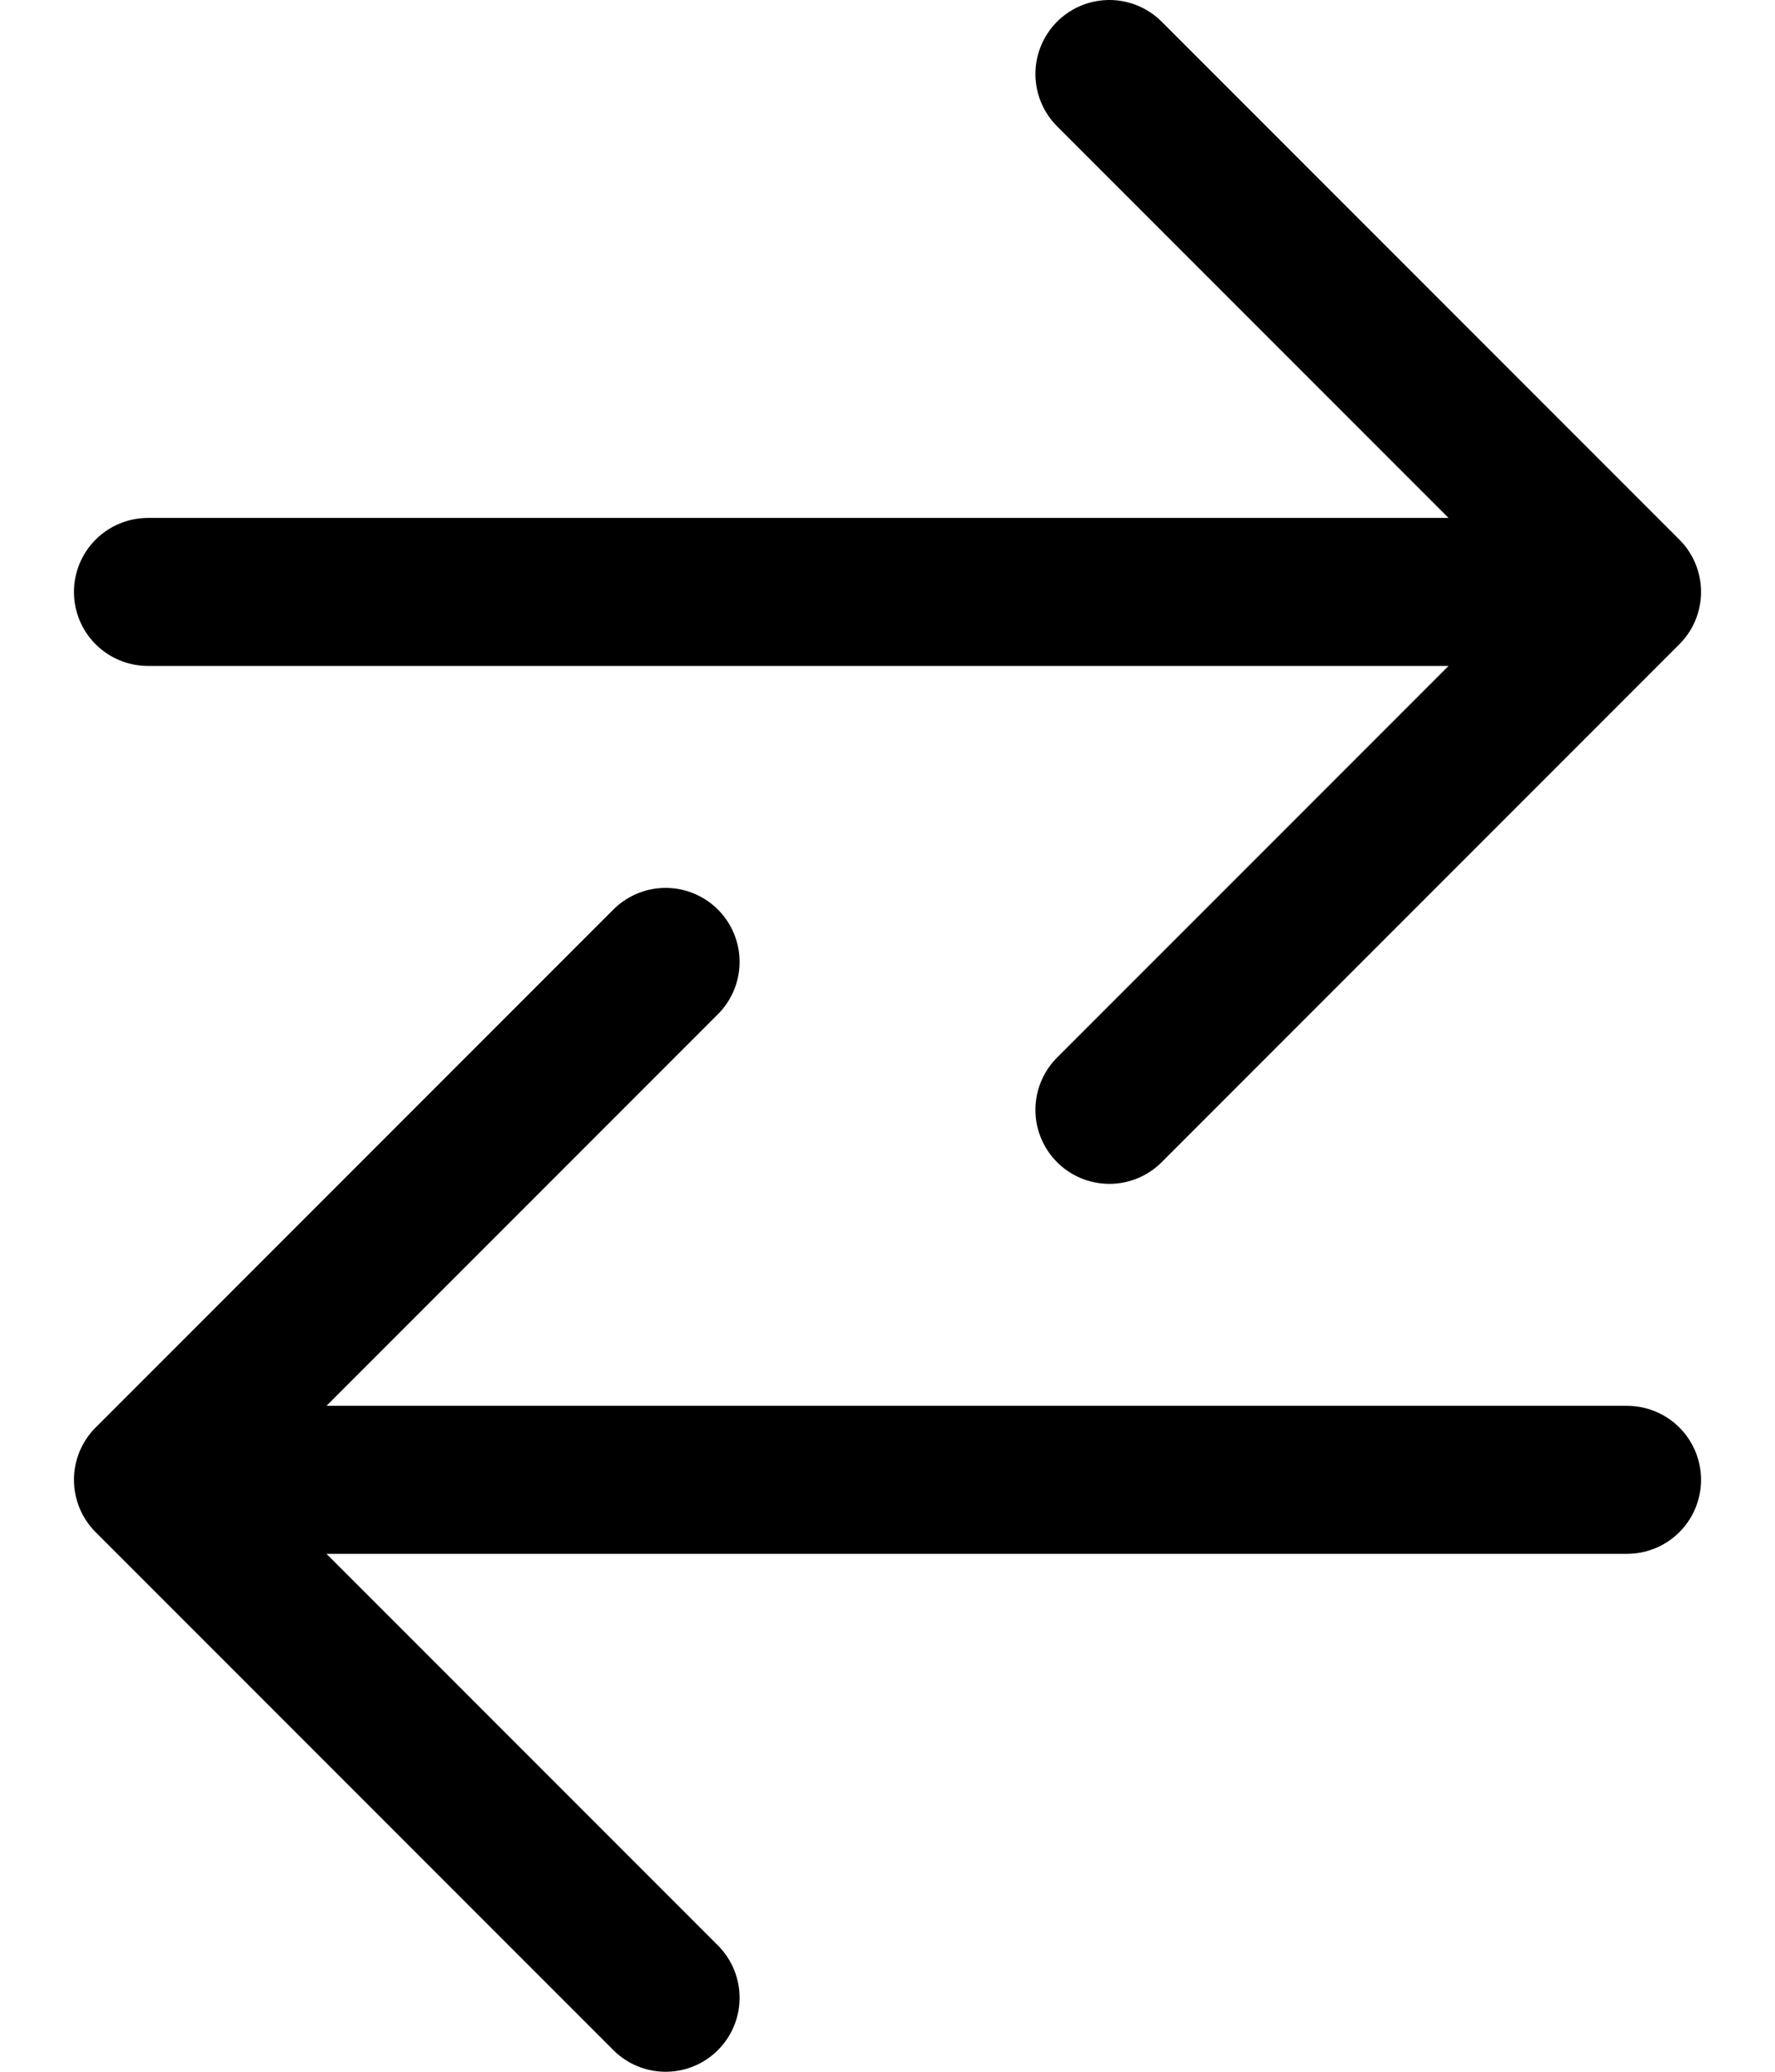 <svg width="18" height="21" viewBox="0 0 18 21" fill="none" xmlns="http://www.w3.org/2000/svg">
<path d="M11.25 0.75L16.5 6L11.25 11.25M15.697 6H1.5M6.75 20.25L1.5 15L6.75 9.75M2.344 15H16.5" stroke="black" stroke-width="1.5" stroke-linecap="round" stroke-linejoin="round"/>
</svg>
